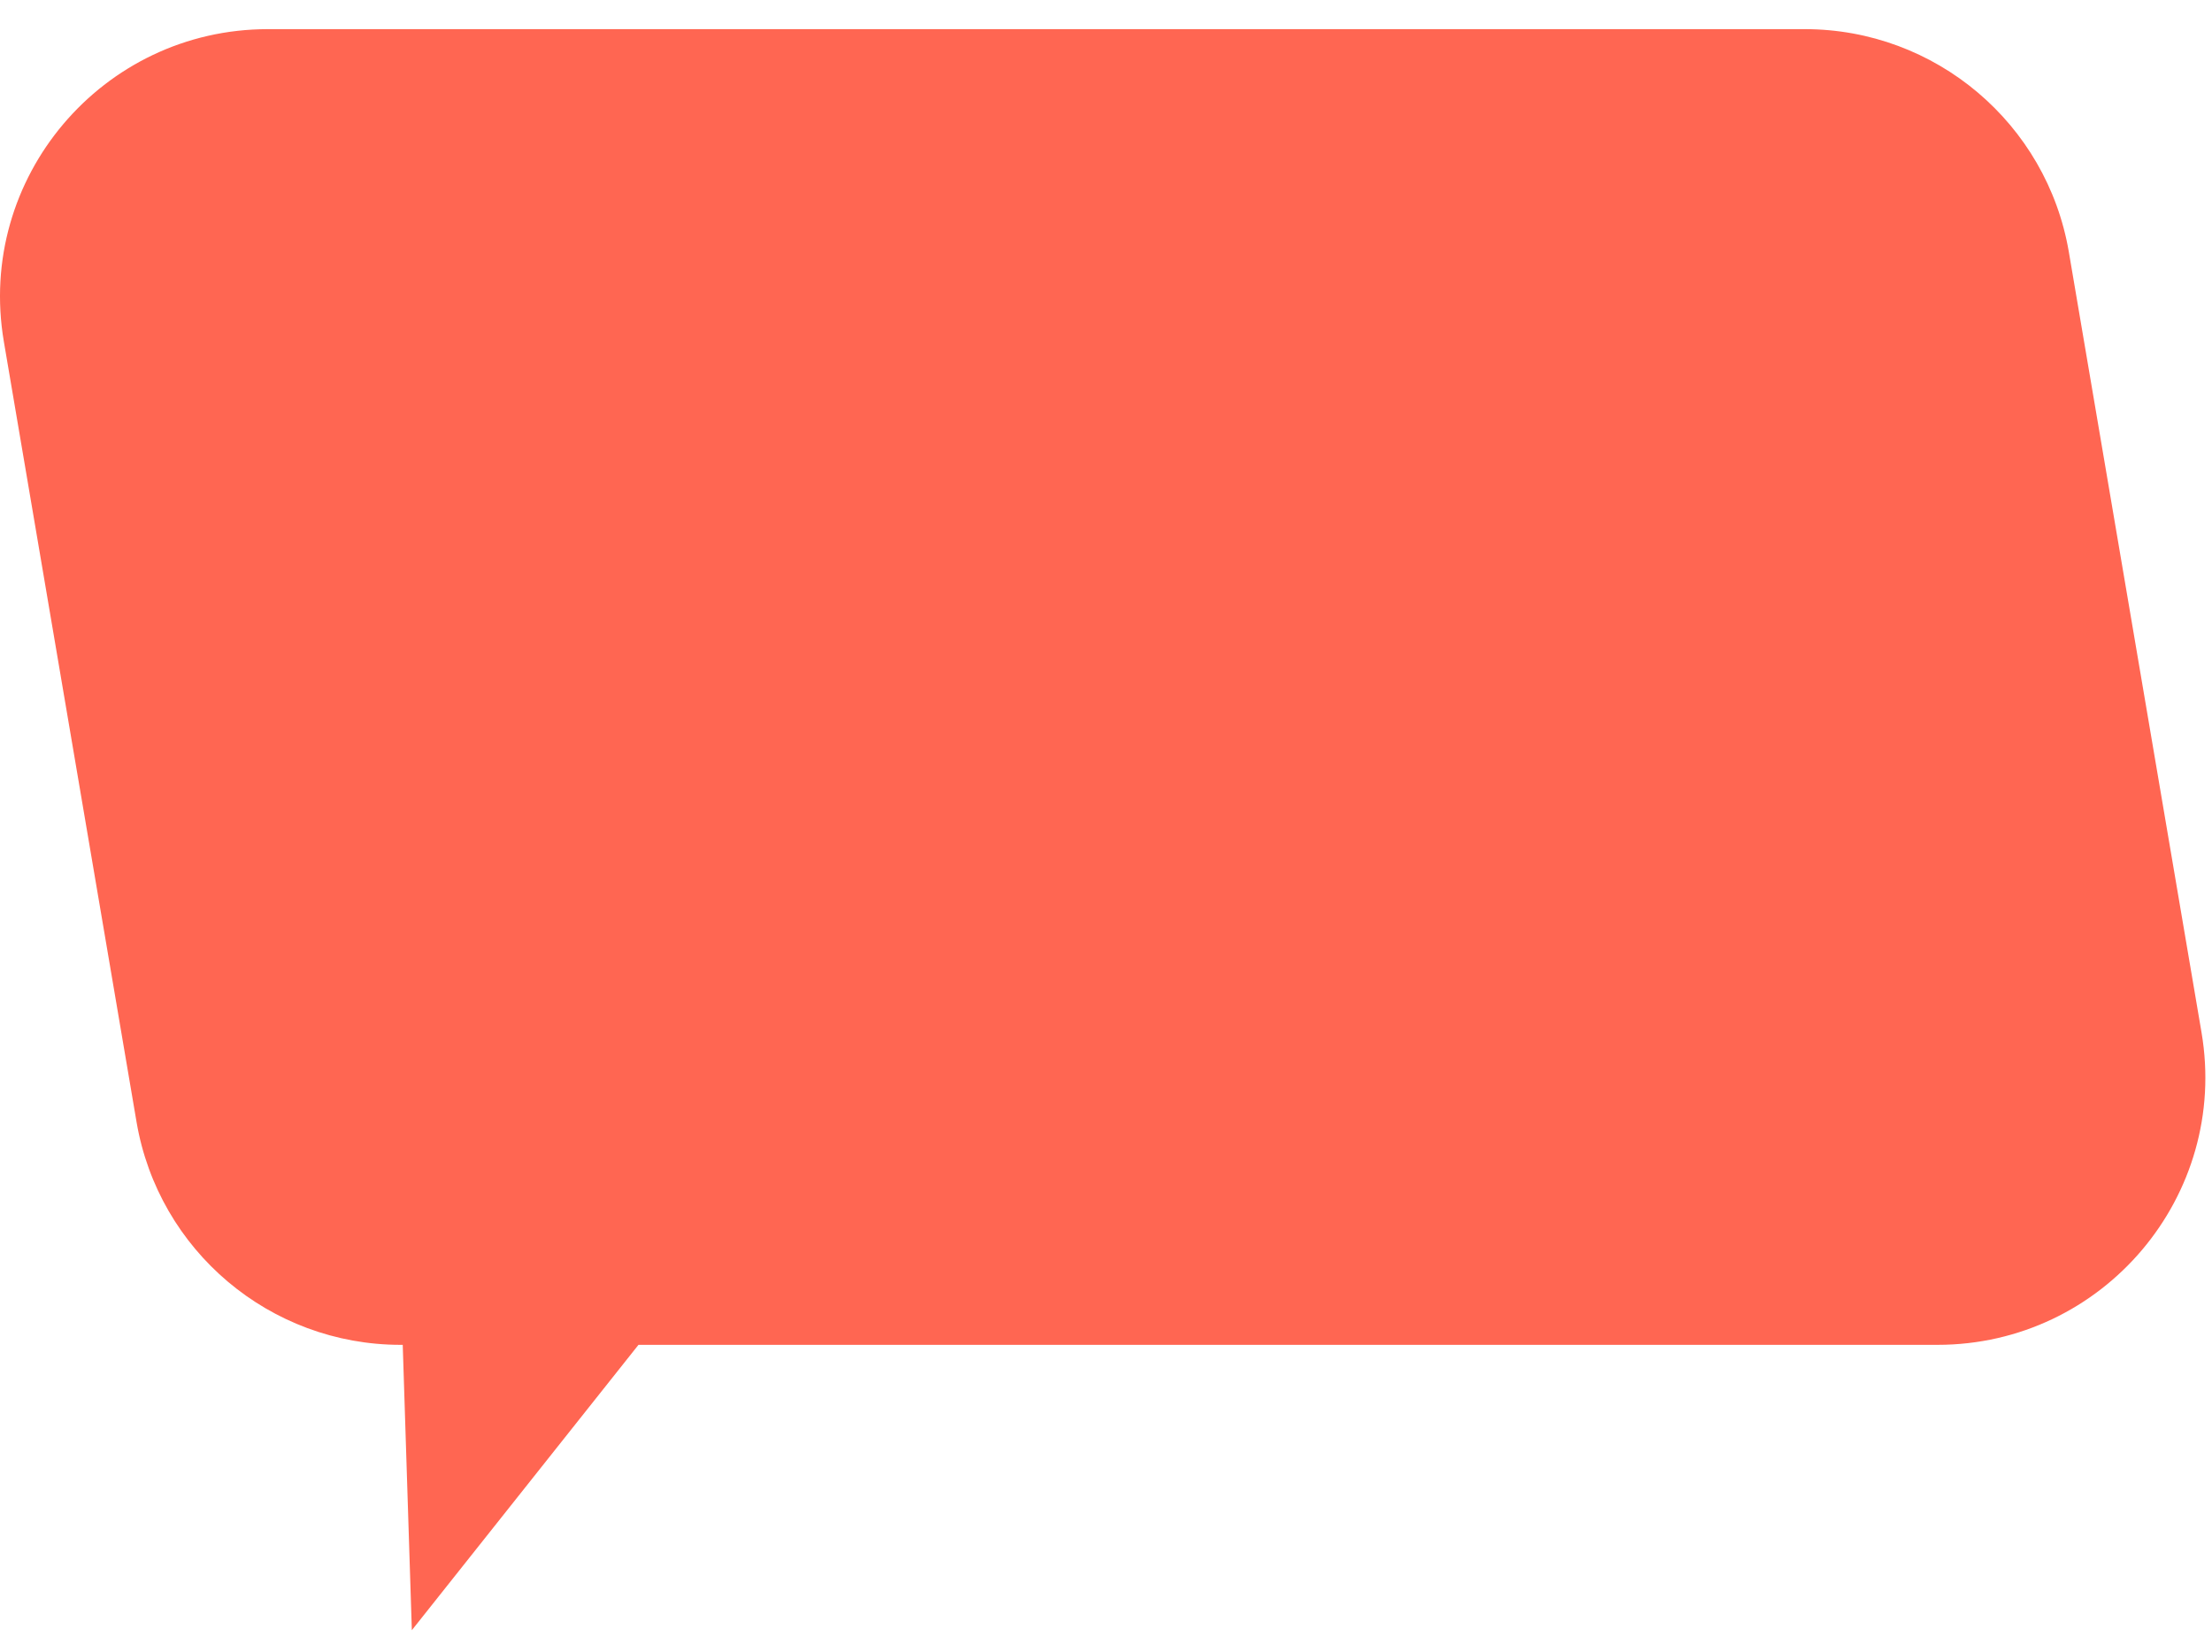 <svg width="75" height="56" viewBox="0 0 75 56" fill="none" xmlns="http://www.w3.org/2000/svg">
<path d="M9.085 0.988H61.192C65.62 0.988 69.402 4.182 70.146 8.542L74.644 35C75.588 40.542 71.312 45.596 65.69 45.596H21.648L13.964 55.271L13.655 45.596H13.584C9.156 45.596 5.373 42.402 4.63 38.042L0.131 11.584C-0.813 6.042 3.463 0.988 9.085 0.988Z" fill="#FF6652"/>
</svg>
